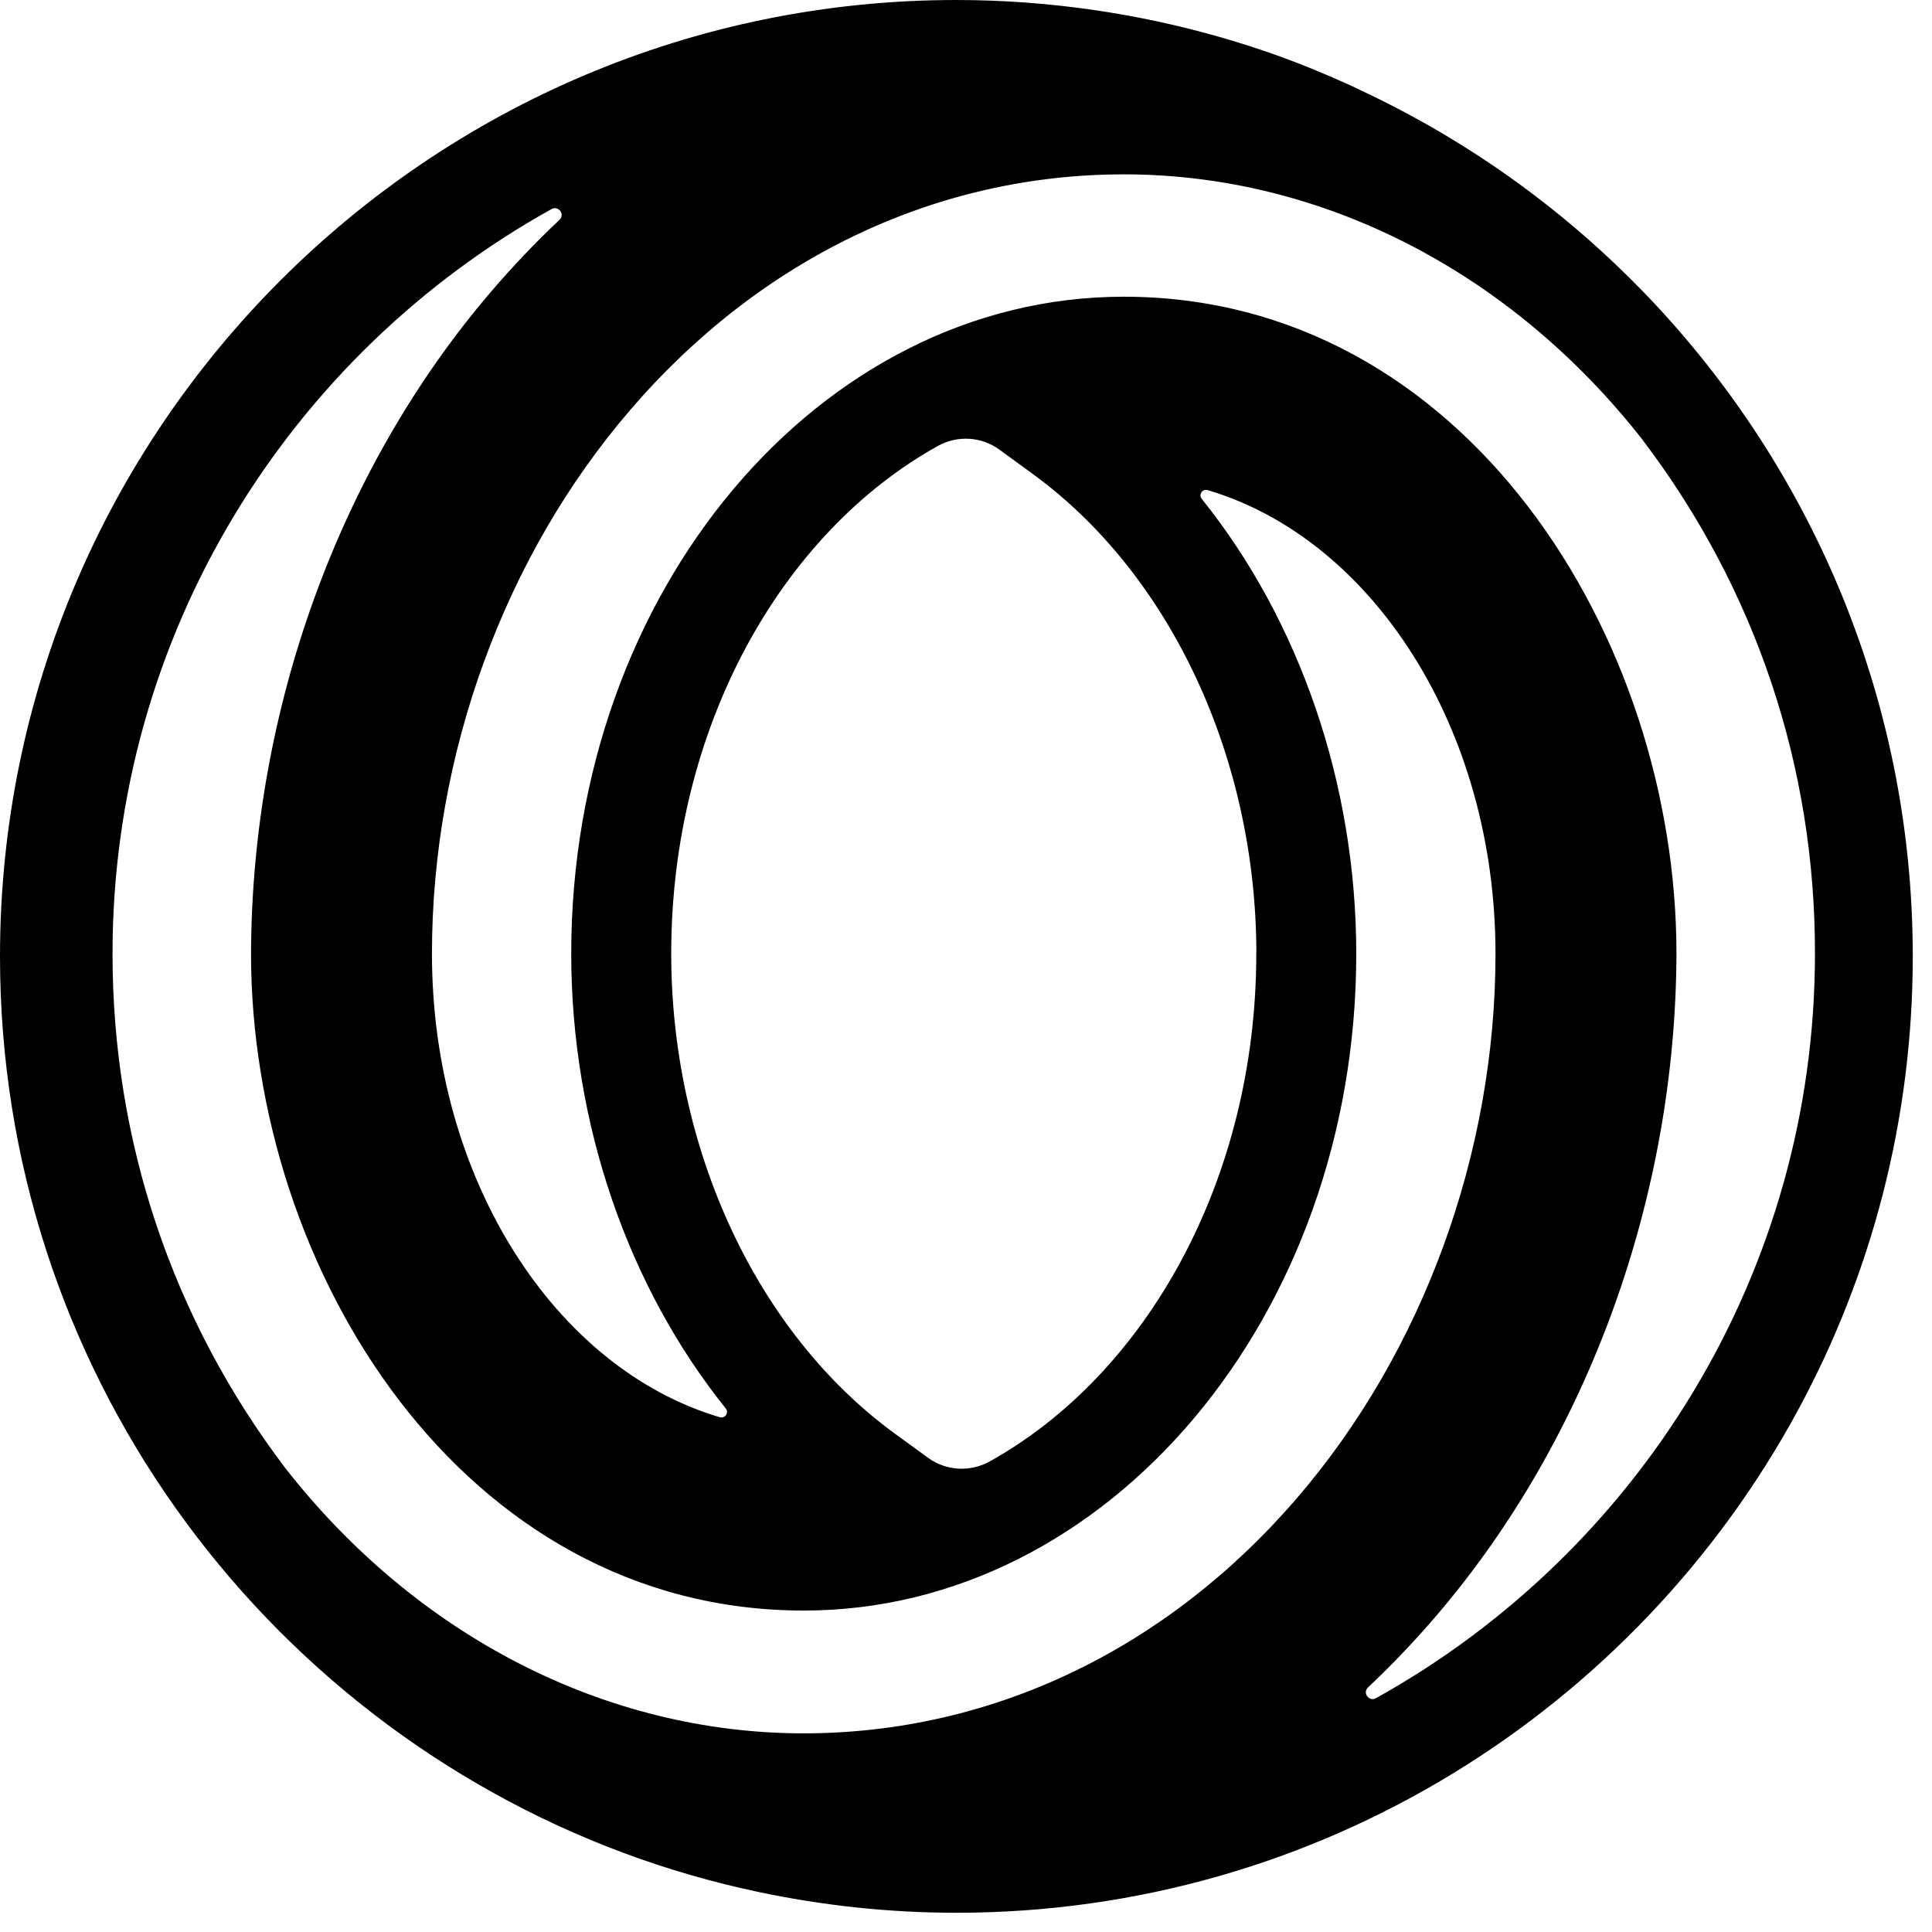 <svg width="24" height="24" viewBox="0 0 45 45" fill="none" xmlns="http://www.w3.org/2000/svg">
<path d="M38.175 6.695C36.304 4.786 34.092 3.219 31.642 2.079C31.542 2.028 31.441 1.981 31.336 1.936C30.854 1.721 30.367 1.516 29.869 1.335C28.473 0.829 27.014 0.458 25.506 0.237C24.45 0.083 23.373 0 22.277 0C9.993 0 0 9.993 0 22.275C0 31.845 6.066 40.022 14.554 43.169C15.552 43.538 16.585 43.839 17.644 44.063C19.139 44.38 20.688 44.552 22.275 44.552C30.737 44.552 38.11 39.809 41.88 32.843C43.583 29.697 44.552 26.097 44.552 22.275C44.552 16.214 42.115 10.713 38.175 6.693V6.695ZM6.644 34.193C4.012 30.722 2.621 26.579 2.621 22.215C2.621 14.763 6.752 8.257 12.846 4.87C13.008 4.78 13.166 4.994 13.032 5.12C12.475 5.644 11.941 6.205 11.431 6.801C7.899 10.931 5.865 16.547 5.847 22.215C5.847 29.573 10.769 37.513 18.721 37.513C25.816 37.513 31.59 30.65 31.59 22.215C31.59 18.252 30.261 14.444 27.991 11.62C27.911 11.521 28.006 11.38 28.128 11.416C31.964 12.55 34.833 16.962 34.833 22.215C34.833 26.852 33.15 31.47 30.217 34.884C27.176 38.422 23.092 40.371 18.721 40.373C14.117 40.373 9.712 38.116 6.644 34.193ZM38.26 10.248C40.889 13.71 42.279 17.846 42.274 22.21C42.274 29.661 38.142 36.167 32.049 39.554C31.887 39.644 31.729 39.43 31.863 39.304C32.42 38.78 32.954 38.219 33.464 37.623C36.995 33.493 39.03 27.877 39.048 22.21C39.048 14.851 34.126 6.911 26.174 6.911C19.079 6.911 13.305 13.774 13.305 22.21C13.305 26.174 14.634 29.98 16.904 32.805C16.984 32.905 16.889 33.046 16.766 33.01C12.931 31.876 10.061 27.465 10.061 22.215C10.061 17.577 11.745 12.96 14.68 9.548C17.722 6.01 21.806 4.061 26.179 4.061C30.779 4.061 35.183 6.316 38.262 10.248H38.26ZM29.261 22.215C29.261 27.468 26.708 32.005 23.05 34.041C22.597 34.292 22.038 34.261 21.618 33.956L20.835 33.386C17.626 31.044 15.634 26.762 15.634 22.211C15.634 16.957 18.186 12.423 21.845 10.387C22.299 10.135 22.857 10.166 23.277 10.472L24.059 11.042C27.269 13.384 29.263 17.665 29.263 22.216L29.261 22.215Z" fill="black"></path>
</svg>